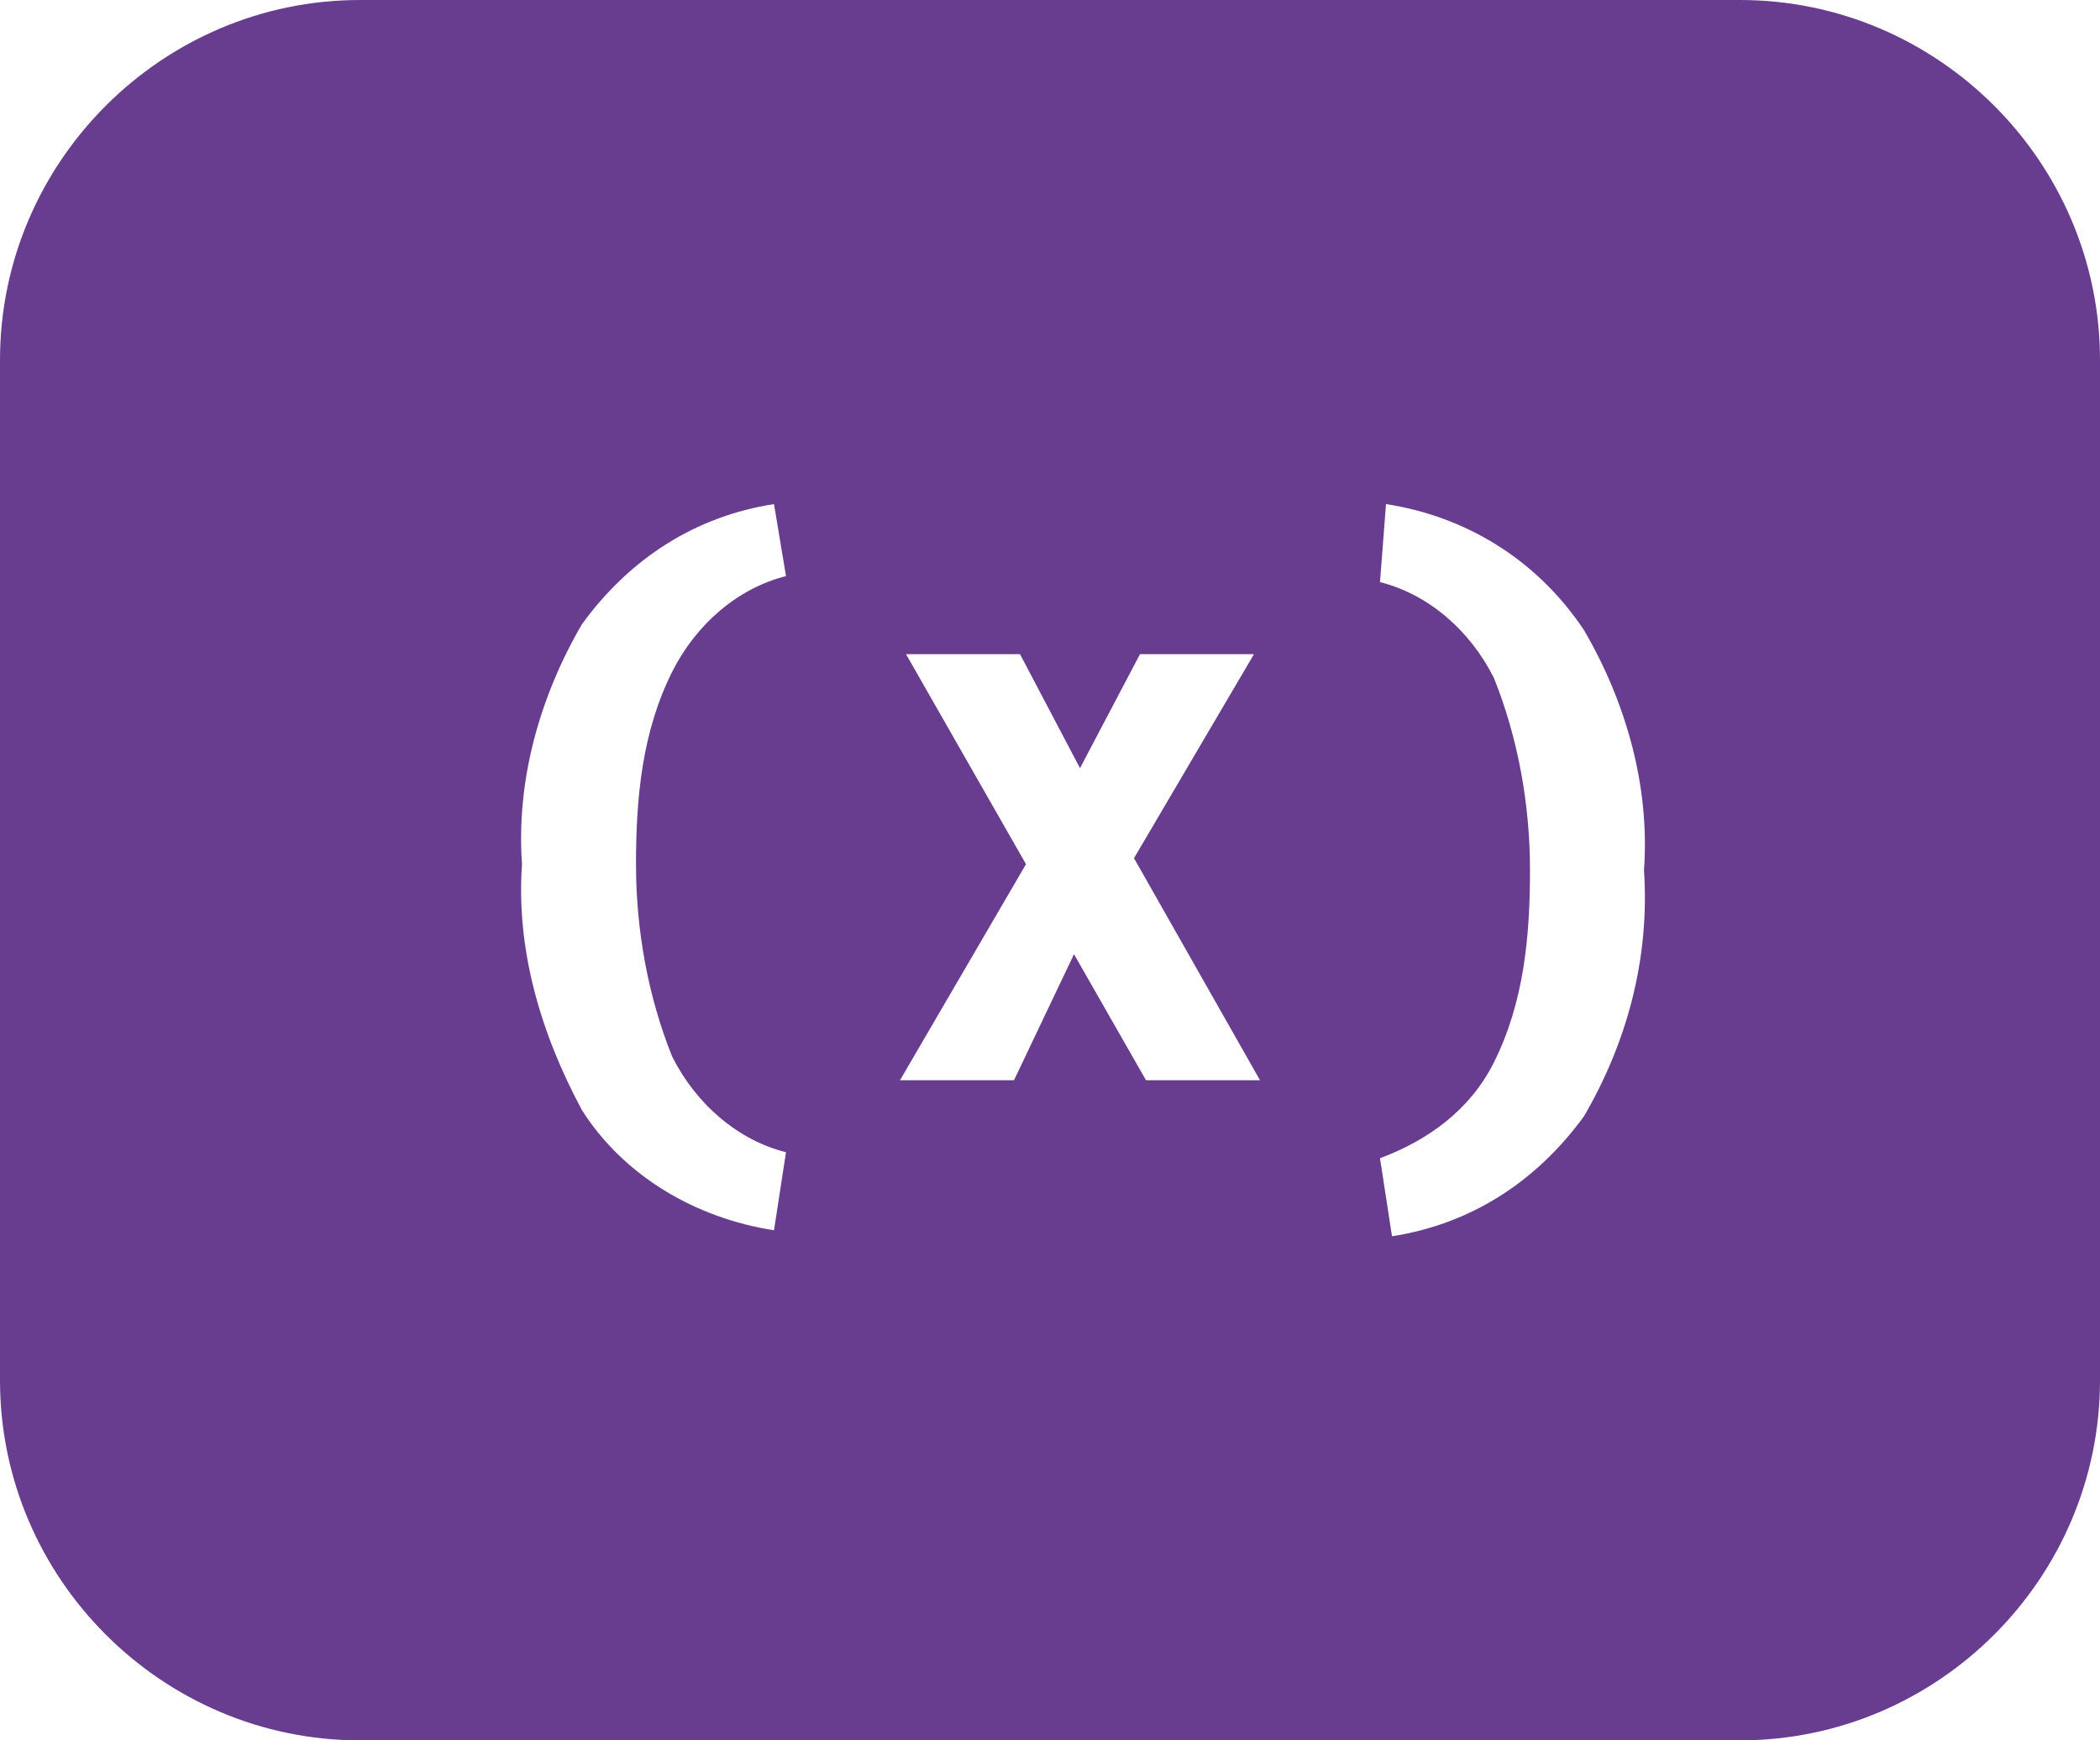<?xml version="1.0" encoding="utf-8"?>
<!-- Generator: Adobe Illustrator 25.0.1, SVG Export Plug-In . SVG Version: 6.00 Build 0)  -->
<svg version="1.1" id="Layer_1" xmlns="http://www.w3.org/2000/svg" xmlns:xlink="http://www.w3.org/1999/xlink" x="0px" y="0px"
	 viewBox="0 0 35 29" style="enable-background:new 0 0 35 29;" xml:space="preserve">
<style type="text/css">
	.st0{fill:#683c8f;}
</style>
<path id="var" class="st0" d="M29,29H6c-3.3,0-6-2.7-6-6V6c0-3.3,2.7-6,6-6h23c3.3,0,6,2.7,6,6v17C35,26.3,32.3,29,29,29z M23.1,8.4
	L23,9.7c0.8,0.2,1.5,0.8,1.9,1.6c0.4,1,0.6,2.1,0.6,3.2c0,1.1-0.1,2.2-0.6,3.2c-0.4,0.8-1.1,1.3-1.9,1.6l0.2,1.3
	c1.3-0.2,2.4-0.9,3.2-2c0.7-1.2,1.1-2.6,1-4.1c0.1-1.4-0.3-2.8-1-4C25.6,9.3,24.4,8.6,23.1,8.4z M12.9,8.4c-1.3,0.2-2.4,0.9-3.2,2
	c-0.7,1.2-1.1,2.6-1,4c-0.1,1.4,0.3,2.8,1,4.1c0.7,1.1,1.9,1.8,3.2,2l0.2-1.3c-0.8-0.2-1.5-0.8-1.9-1.6c-0.4-1-0.6-2.1-0.6-3.2
	c0-1.1,0.1-2.2,0.6-3.2c0.4-0.8,1.1-1.4,1.9-1.6L12.9,8.4z M17.9,15.9L17.9,15.9l1.2,2.1H21l-2.1-3.7l2-3.4H19l-1,1.9L17,10.9h-1.9
	l2,3.5L15,18h1.9L17.9,15.9L17.9,15.9z"/>
</svg>
